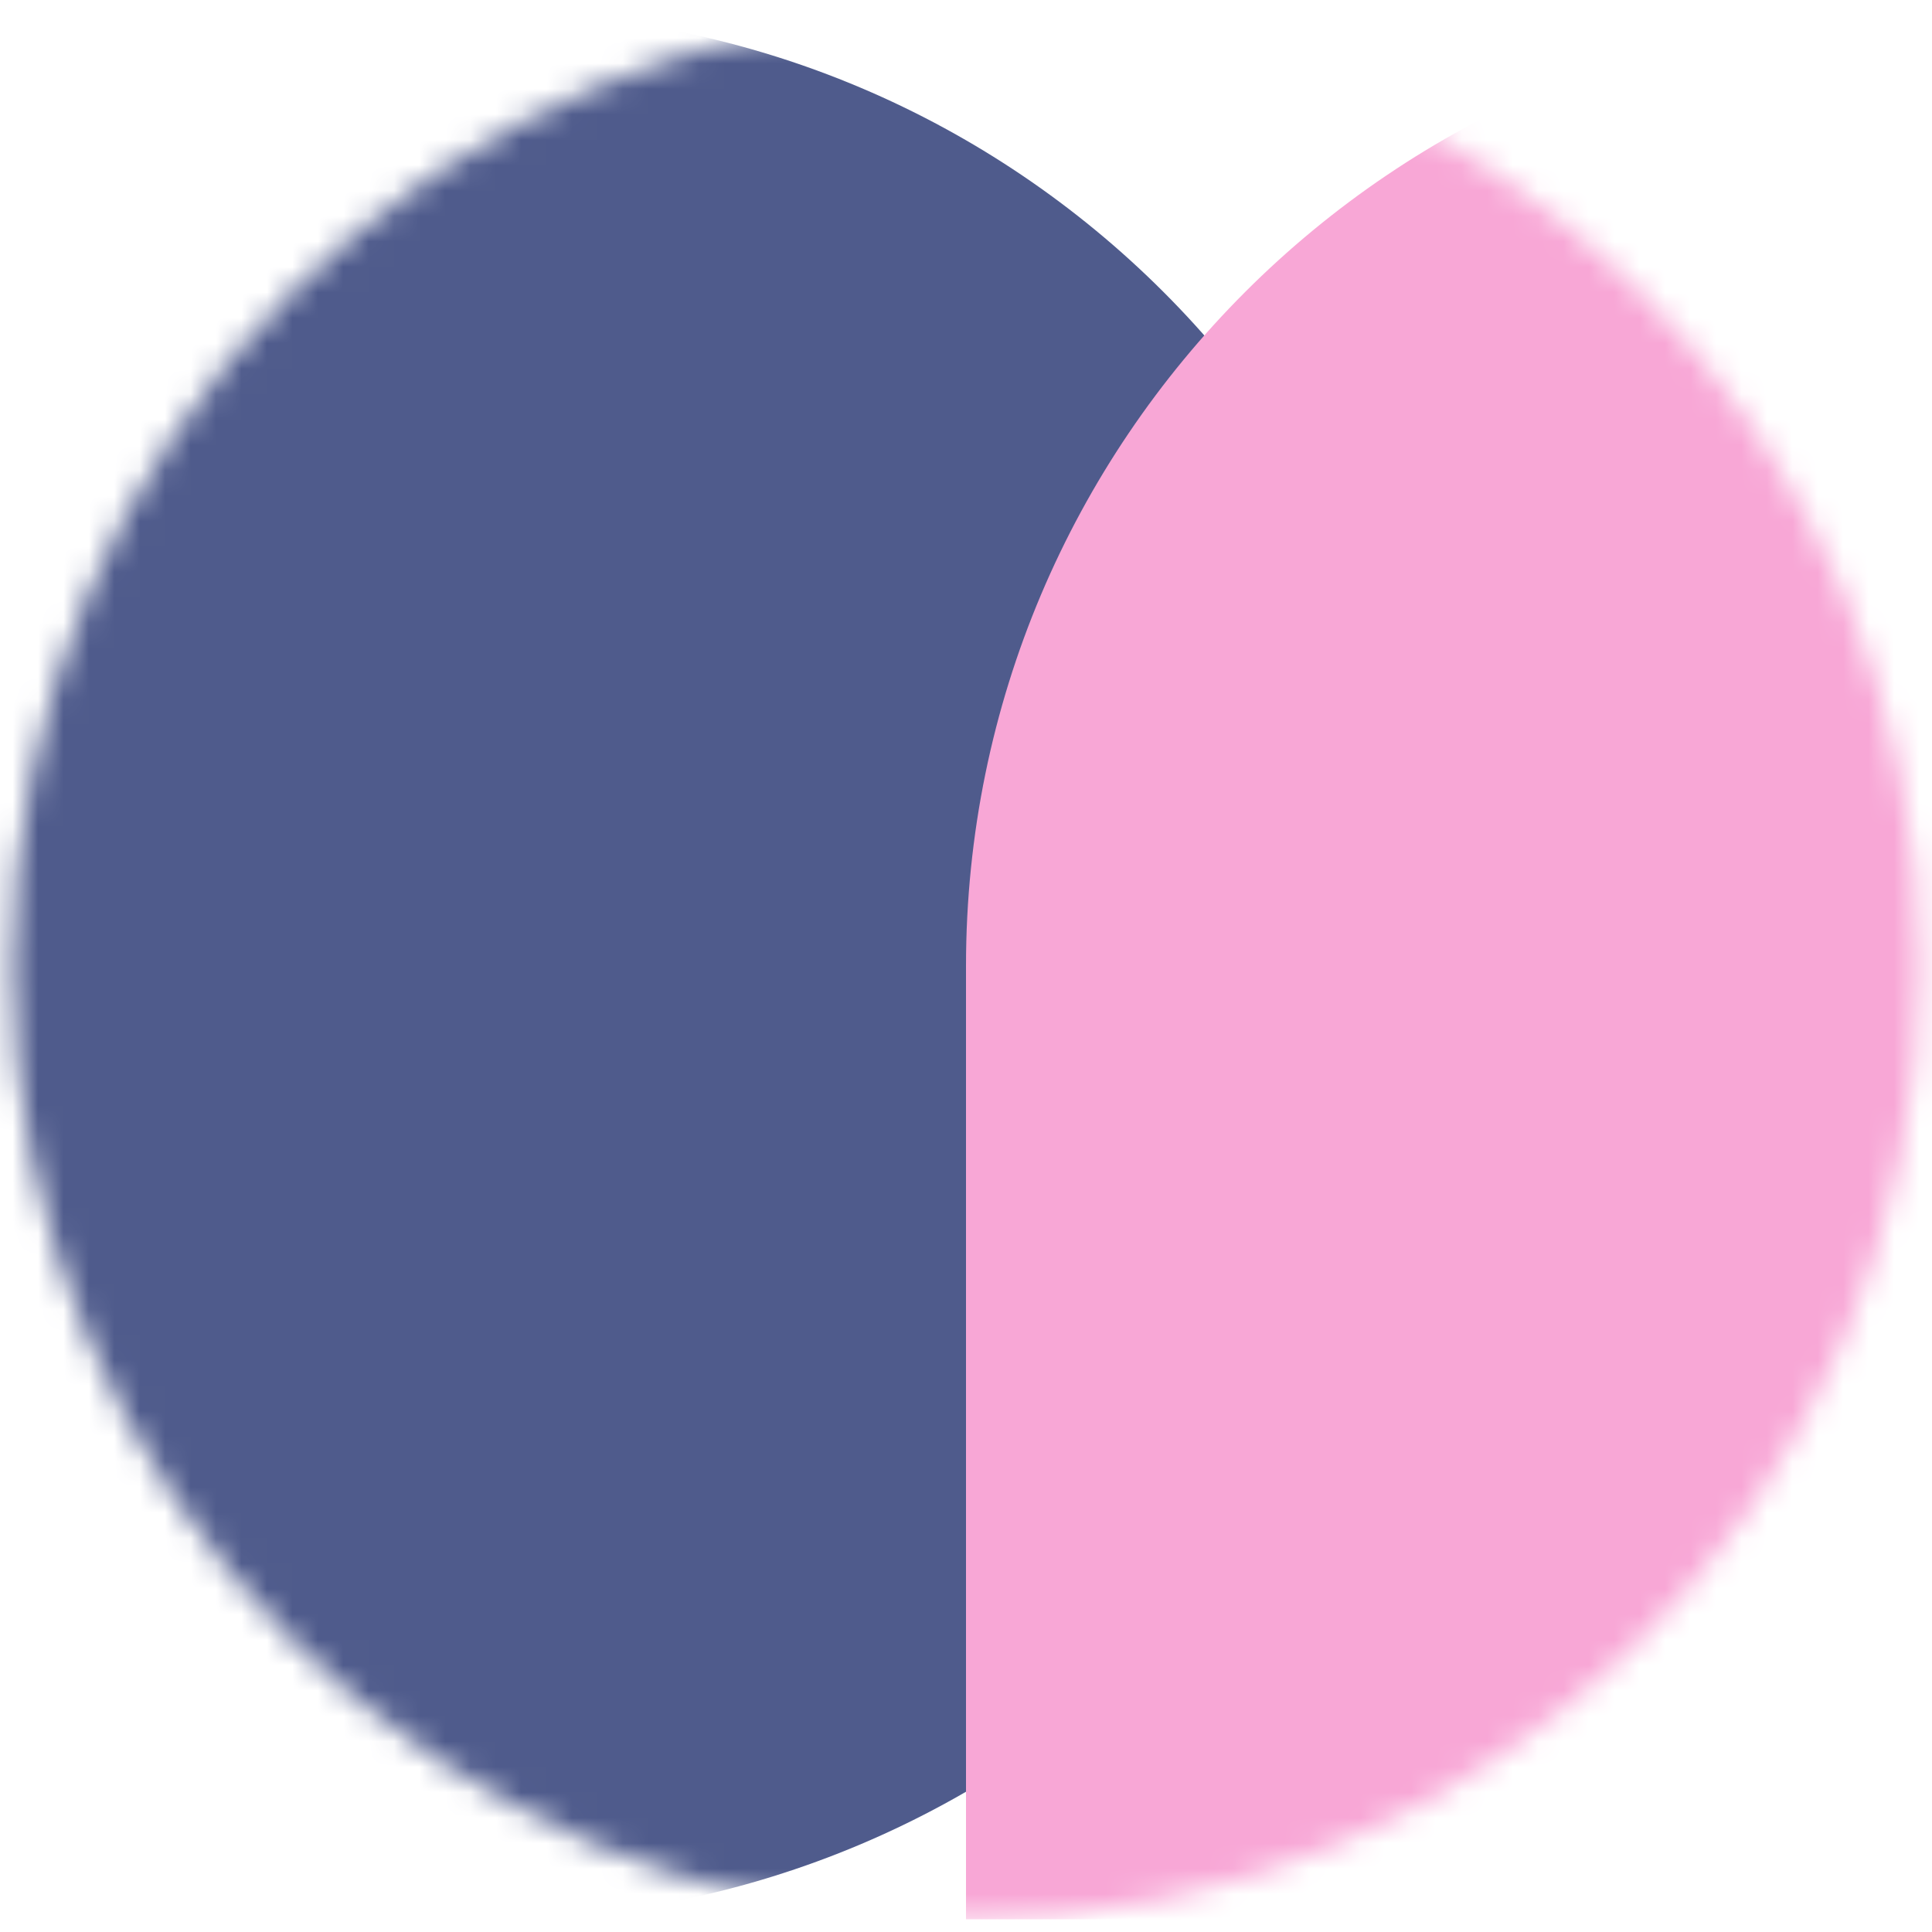 <svg width="76" height="76" viewBox="0 0 76 76" fill="none" xmlns="http://www.w3.org/2000/svg">
<g clip-path="url(#clip0_89_118)">
<mask id="mask0_89_118" style="mask-type:alpha" maskUnits="userSpaceOnUse" x="0" y="0" width="76" height="76">
<path d="M0.5 38C0.5 17.289 17.289 0.5 38 0.5C58.711 0.5 75.5 17.289 75.5 38C75.5 58.711 58.711 75.5 38 75.5C17.289 75.5 0.5 58.711 0.5 38Z" fill="#4F5B8C"/>
</mask>
<g mask="url(#mask0_89_118)">
<path d="M-18.25 38C-18.25 17.289 -1.461 0.5 19.25 0.5C39.961 0.5 56.75 17.289 56.75 38C56.75 58.711 39.961 75.5 19.25 75.5C-1.461 75.5 -18.25 58.711 -18.25 38Z" fill="#4F5B8C"/>
<path d="M38 38C38 17.289 54.789 0.5 75.5 0.5C96.211 0.5 113 17.289 113 38V75.5H38V38Z" fill="#F8A7D6"/>
</g>
</g>
<defs>
<clipPath id="clip0_89_118">
<rect width="76" height="76" fill="white"/>
</clipPath>
</defs>
</svg>
